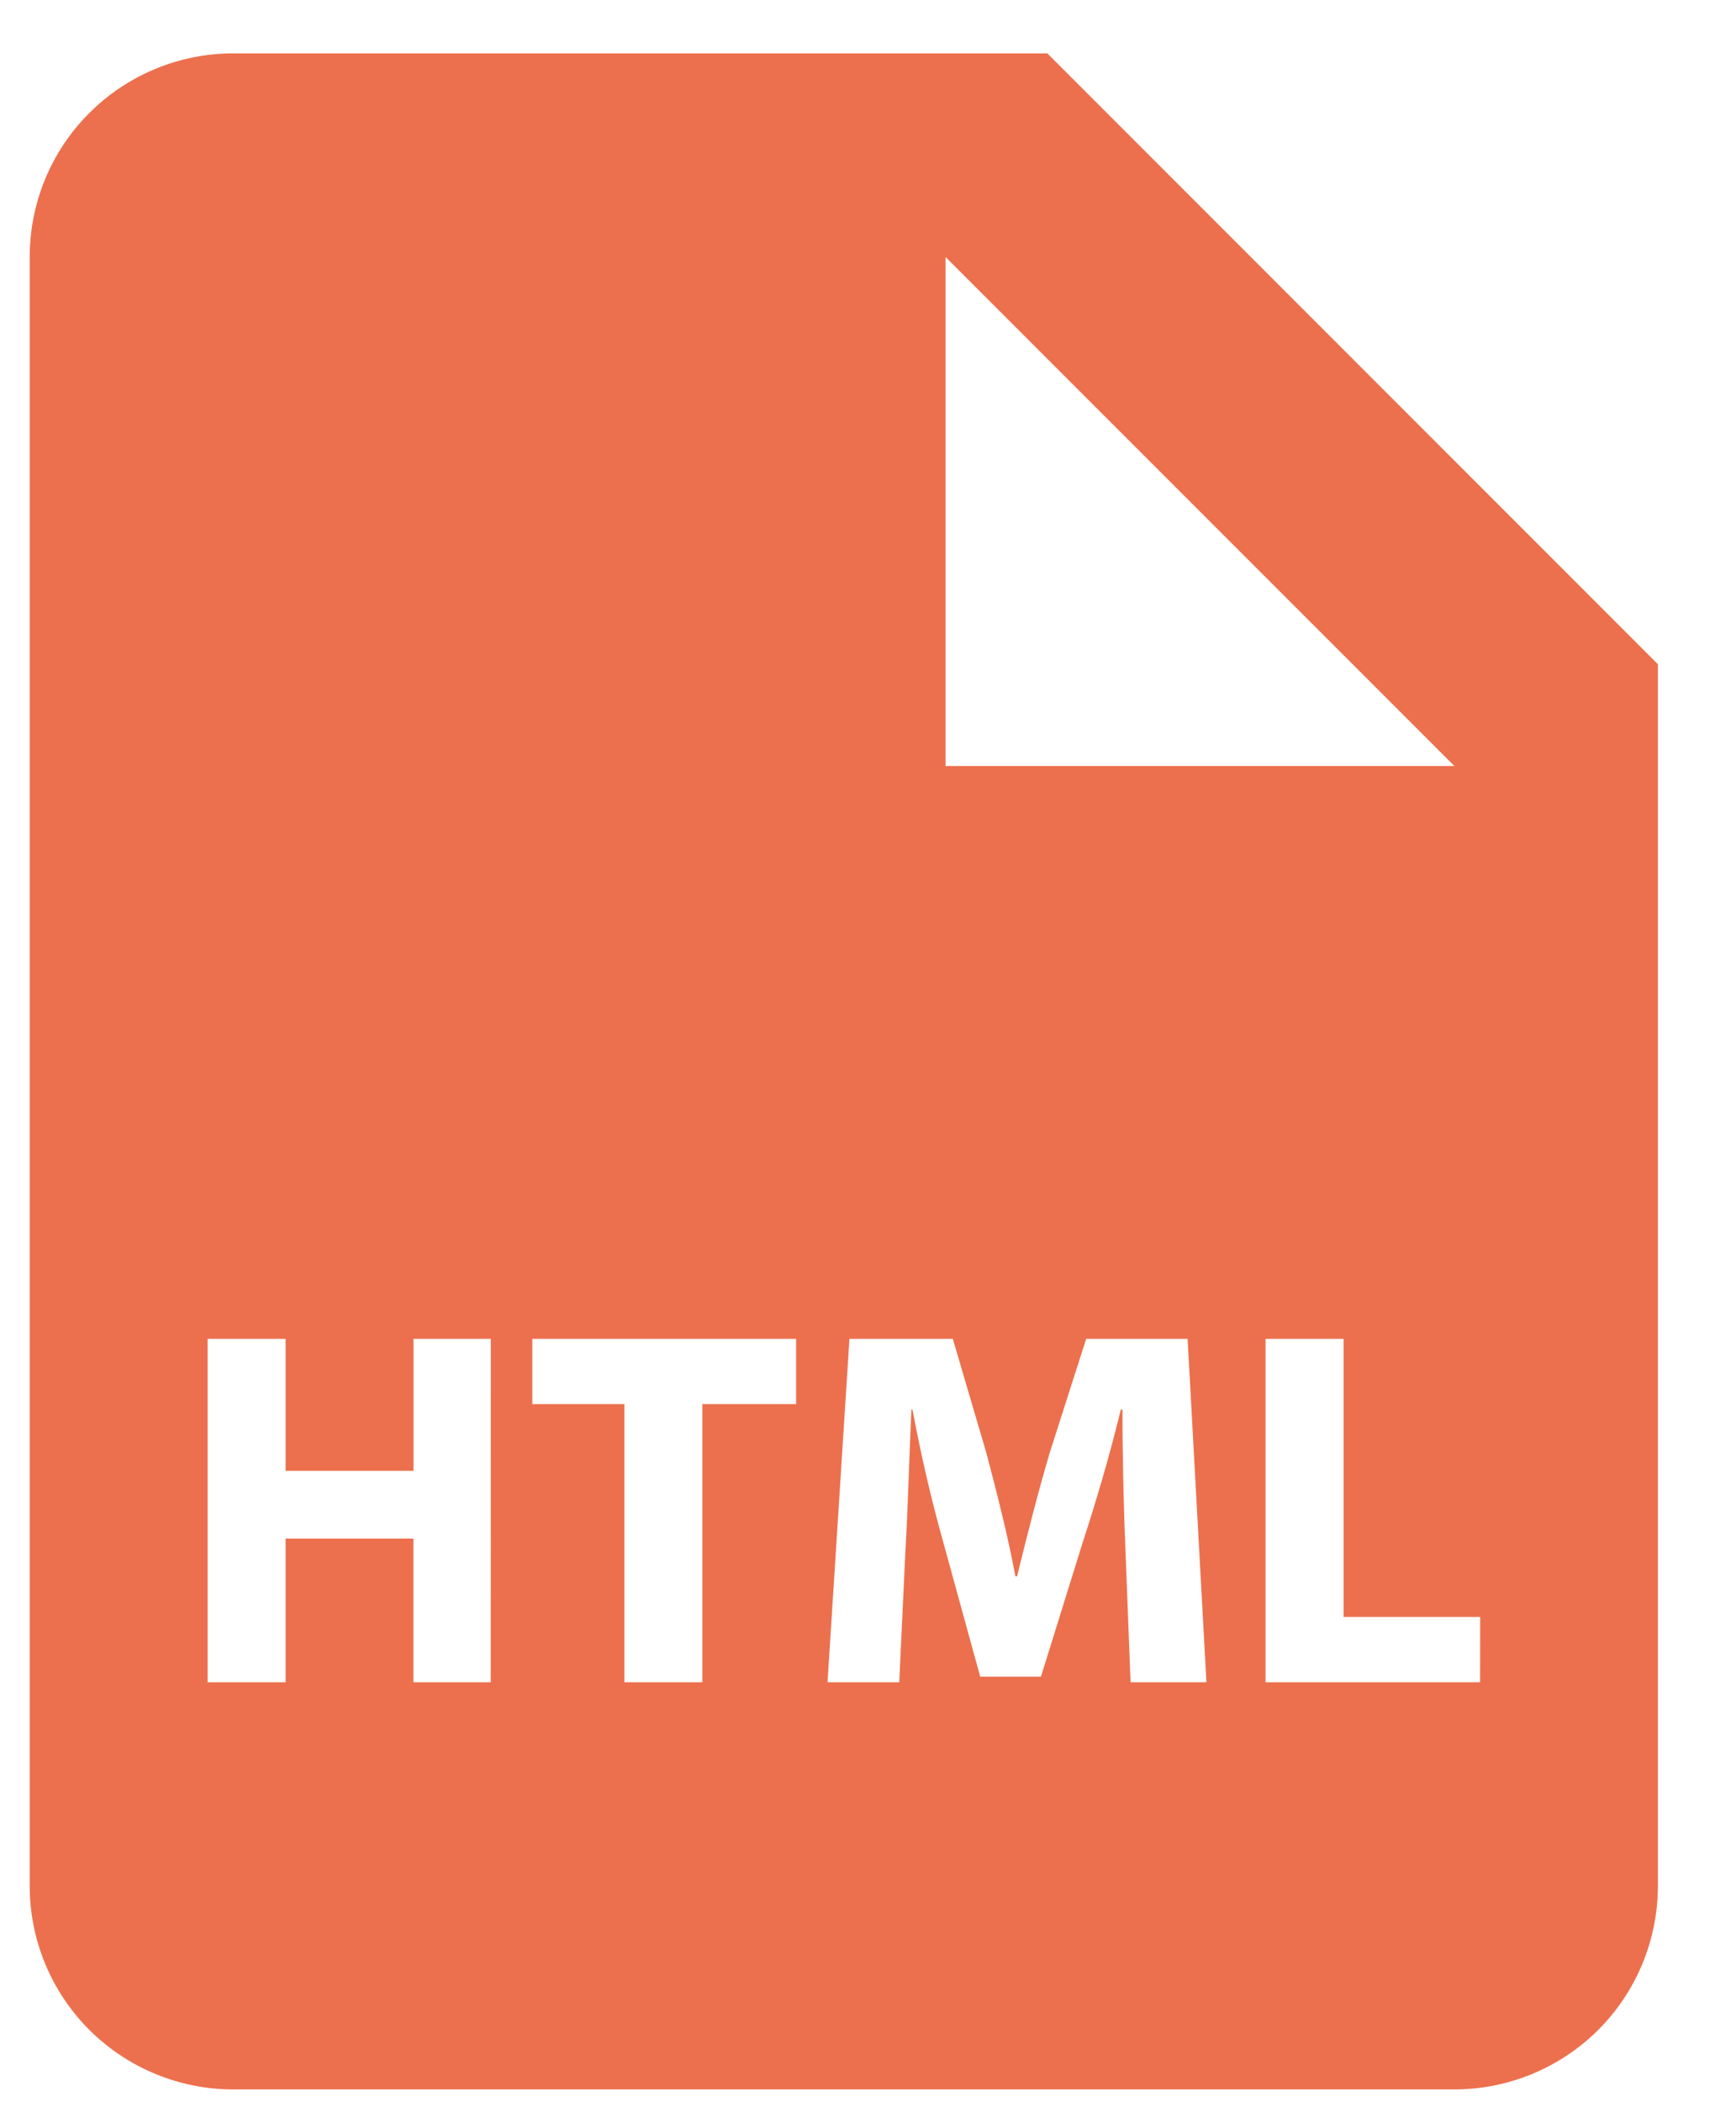 <svg width="19" height="23" viewBox="0 0 19 23" fill="none" xmlns="http://www.w3.org/2000/svg">
<path d="M11.463 0.584H2.552C1.962 0.584 1.395 0.819 0.977 1.237C0.559 1.654 0.325 2.221 0.325 2.812V20.633C0.325 21.223 0.559 21.79 0.977 22.208C1.395 22.625 1.962 22.86 2.552 22.86H15.918C16.509 22.86 17.075 22.625 17.493 22.208C17.911 21.79 18.145 21.223 18.145 20.633V7.267L11.463 0.584ZM10.349 2.812L15.918 8.381H10.349V2.812ZM5.371 18.405H4.525V16.833H3.126V18.405H2.272V14.648H3.126V16.092H4.526V14.648H5.372L5.371 18.405ZM8.713 15.362H7.687V18.405H6.834V15.362H5.826V14.648H8.713V15.362ZM12.374 18.405L12.318 16.967C12.299 16.516 12.285 15.969 12.285 15.422H12.267C12.151 15.902 11.994 16.437 11.849 16.878L11.393 18.344H10.728L10.328 16.888C10.192 16.405 10.079 15.916 9.987 15.422H9.975C9.951 15.93 9.937 16.509 9.909 16.977L9.842 18.405H9.057L9.297 14.648H10.428L10.797 15.902C10.912 16.338 11.031 16.805 11.113 17.245H11.132C11.238 16.81 11.365 16.314 11.488 15.897L11.888 14.648H12.998L13.204 18.405H12.374ZM16.199 18.405H13.851V14.648H14.705V17.691H16.2L16.199 18.405Z" fill="#EC704D"/>
</svg>
